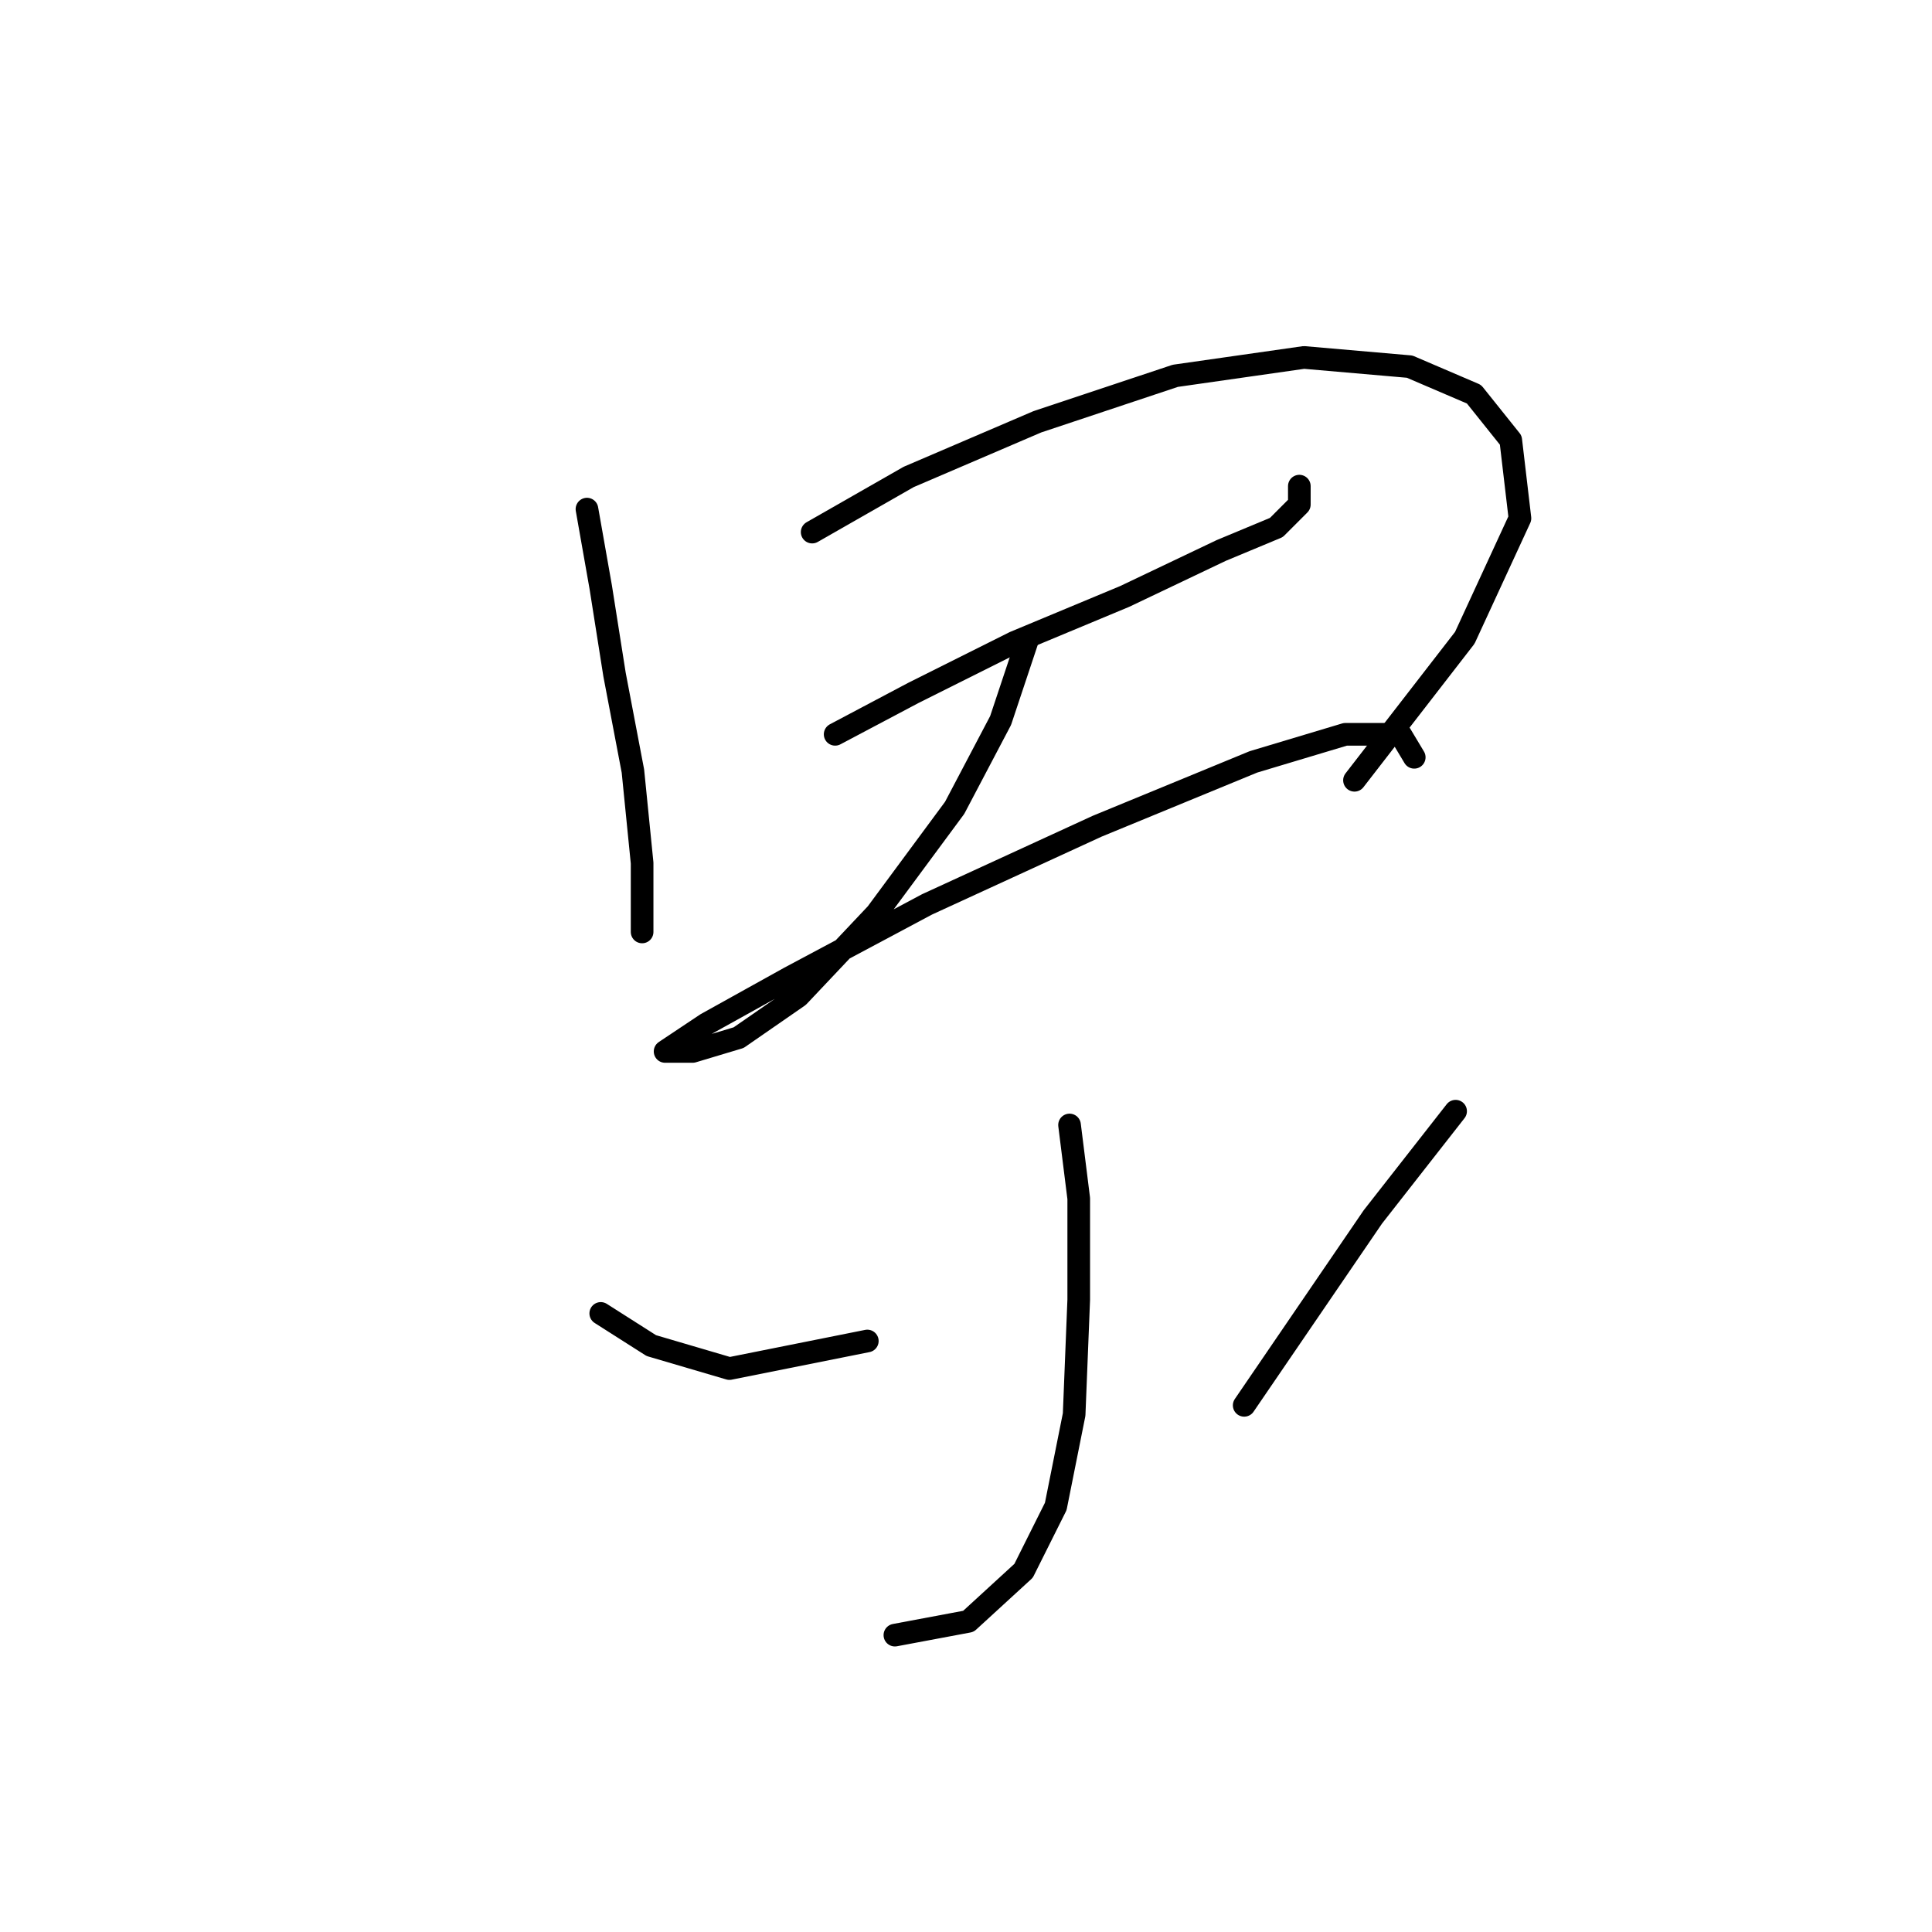 <?xml version="1.0" standalone="no"?>
    <svg width="256" height="256" xmlns="http://www.w3.org/2000/svg" version="1.1">
    <polyline stroke="black" stroke-width="3" stroke-linecap="round" fill="transparent" stroke-linejoin="round" points="77.775 67.46 79.602 77.813 81.429 89.384 83.865 102.173 85.083 114.353 85.083 123.488 85.083 123.488 " />
        <polyline stroke="black" stroke-width="3" stroke-linecap="round" fill="transparent" stroke-linejoin="round" points="107.616 70.505 120.405 63.197 137.457 55.889 155.727 49.799 172.779 47.363 186.785 48.581 195.311 52.235 200.183 58.325 201.401 68.678 194.093 84.512 179.477 103.391 179.477 103.391 " />
        <polyline stroke="black" stroke-width="3" stroke-linecap="round" fill="transparent" stroke-linejoin="round" points="110.661 97.301 121.014 91.82 134.412 85.121 149.028 79.031 161.817 72.941 169.125 69.896 172.169 66.851 172.169 64.415 172.169 64.415 " />
        <polyline stroke="black" stroke-width="3" stroke-linecap="round" fill="transparent" stroke-linejoin="round" points="136.239 84.512 132.585 95.474 126.495 107.045 116.142 121.052 105.789 132.014 97.872 137.495 91.782 139.322 88.128 139.322 88.128 139.322 93.609 135.668 104.571 129.578 122.841 119.834 145.374 109.481 166.08 100.955 178.26 97.301 185.567 97.301 187.394 100.346 187.394 100.346 " />
        <polyline stroke="black" stroke-width="3" stroke-linecap="round" fill="transparent" stroke-linejoin="round" points="141.72 149.066 142.938 158.81 142.938 172.208 142.329 187.432 139.893 199.612 135.63 208.138 128.322 214.837 118.578 216.664 118.578 216.664 " />
        <polyline stroke="black" stroke-width="3" stroke-linecap="round" fill="transparent" stroke-linejoin="round" points="79.602 174.035 86.301 178.298 96.654 181.343 114.924 177.689 114.924 177.689 " />
        <polyline stroke="black" stroke-width="3" stroke-linecap="round" fill="transparent" stroke-linejoin="round" points="192.875 147.239 181.913 161.246 164.862 186.215 164.862 186.215 " />
        </svg>
